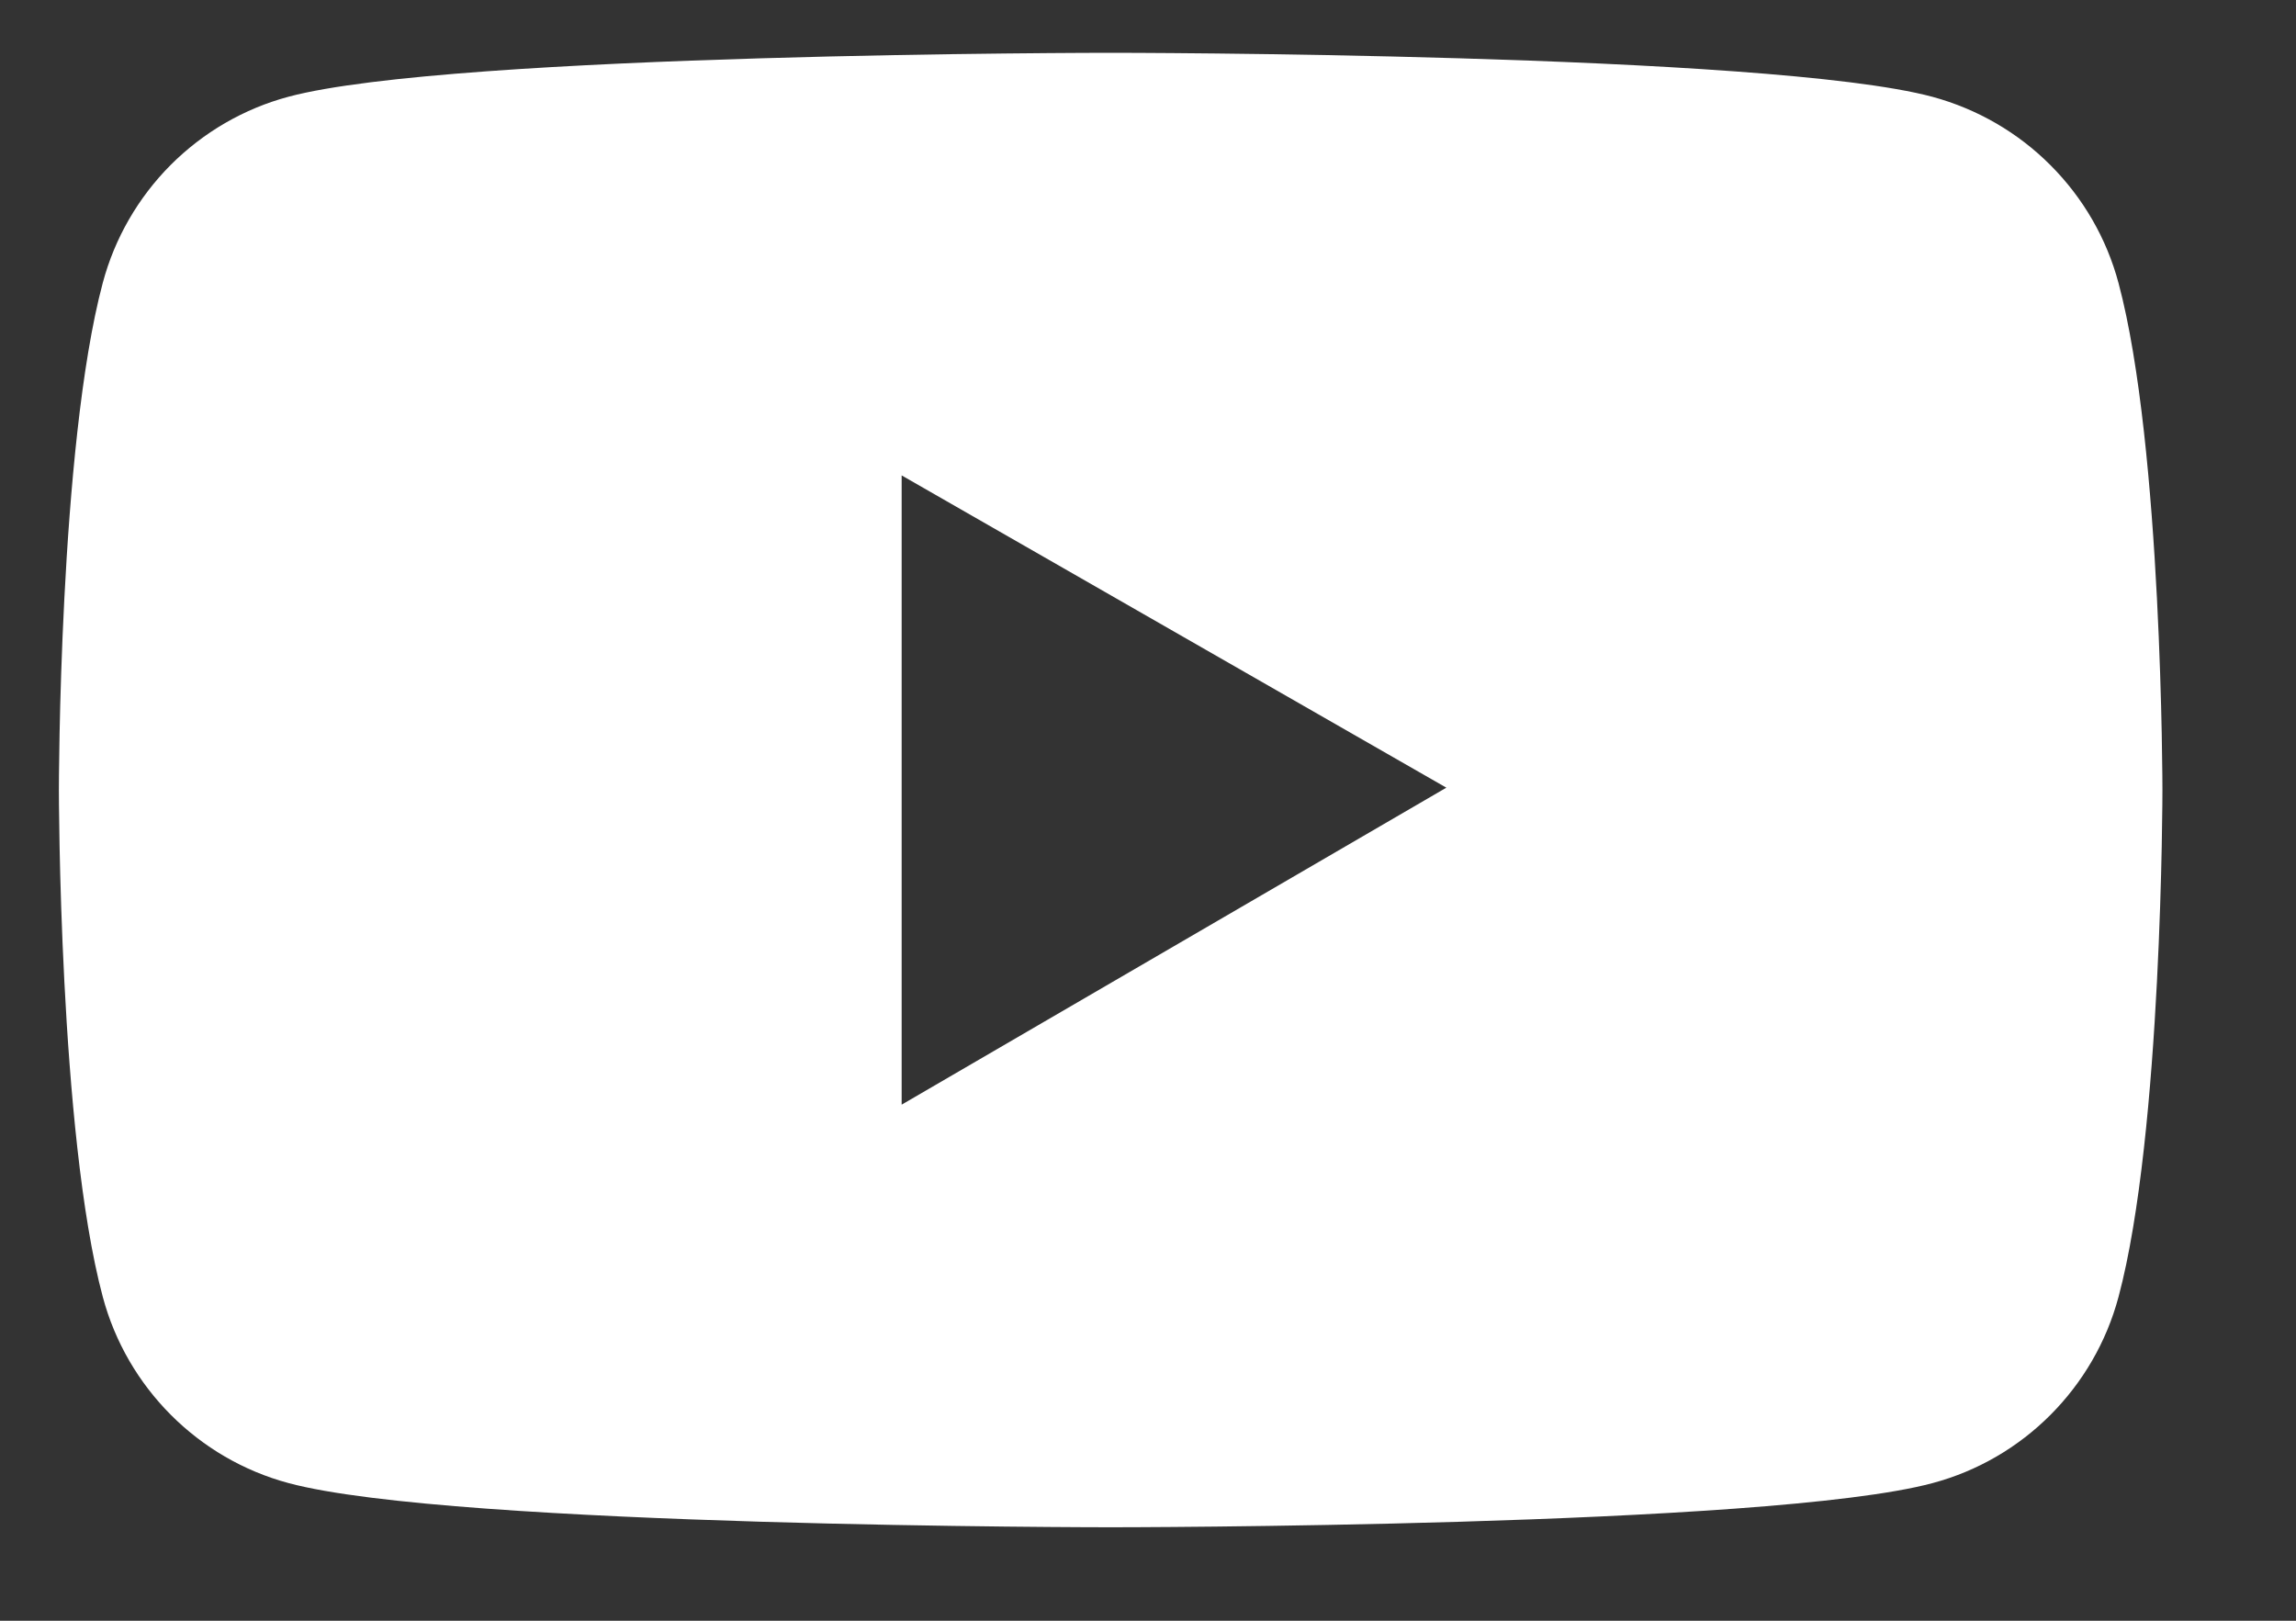 <svg width="17" height="12" viewBox="0 0 17 12" fill="none" xmlns="http://www.w3.org/2000/svg">
<rect x="0" y="0" width="17" height="12" fill="#333333" stroke="none"/>
<path d="M15.686 2.096C15.598 1.766 15.424 1.465 15.182 1.223C14.941 0.981 14.64 0.807 14.309 0.717C13.094 0.391 8.223 0.391 8.223 0.391C8.223 0.391 3.353 0.391 2.137 0.716C1.807 0.804 1.506 0.979 1.264 1.221C1.023 1.463 0.849 1.764 0.761 2.094C0.436 3.311 0.436 5.849 0.436 5.849C0.436 5.849 0.436 8.387 0.761 9.602C0.94 10.273 1.468 10.802 2.137 10.981C3.353 11.308 8.223 11.308 8.223 11.308C8.223 11.308 13.094 11.308 14.309 10.981C14.98 10.802 15.507 10.273 15.686 9.602C16.011 8.387 16.011 5.849 16.011 5.849C16.011 5.849 16.011 3.311 15.686 2.096ZM6.676 8.179V3.52L10.709 5.832L6.676 8.179Z" fill="white"/>
</svg>
